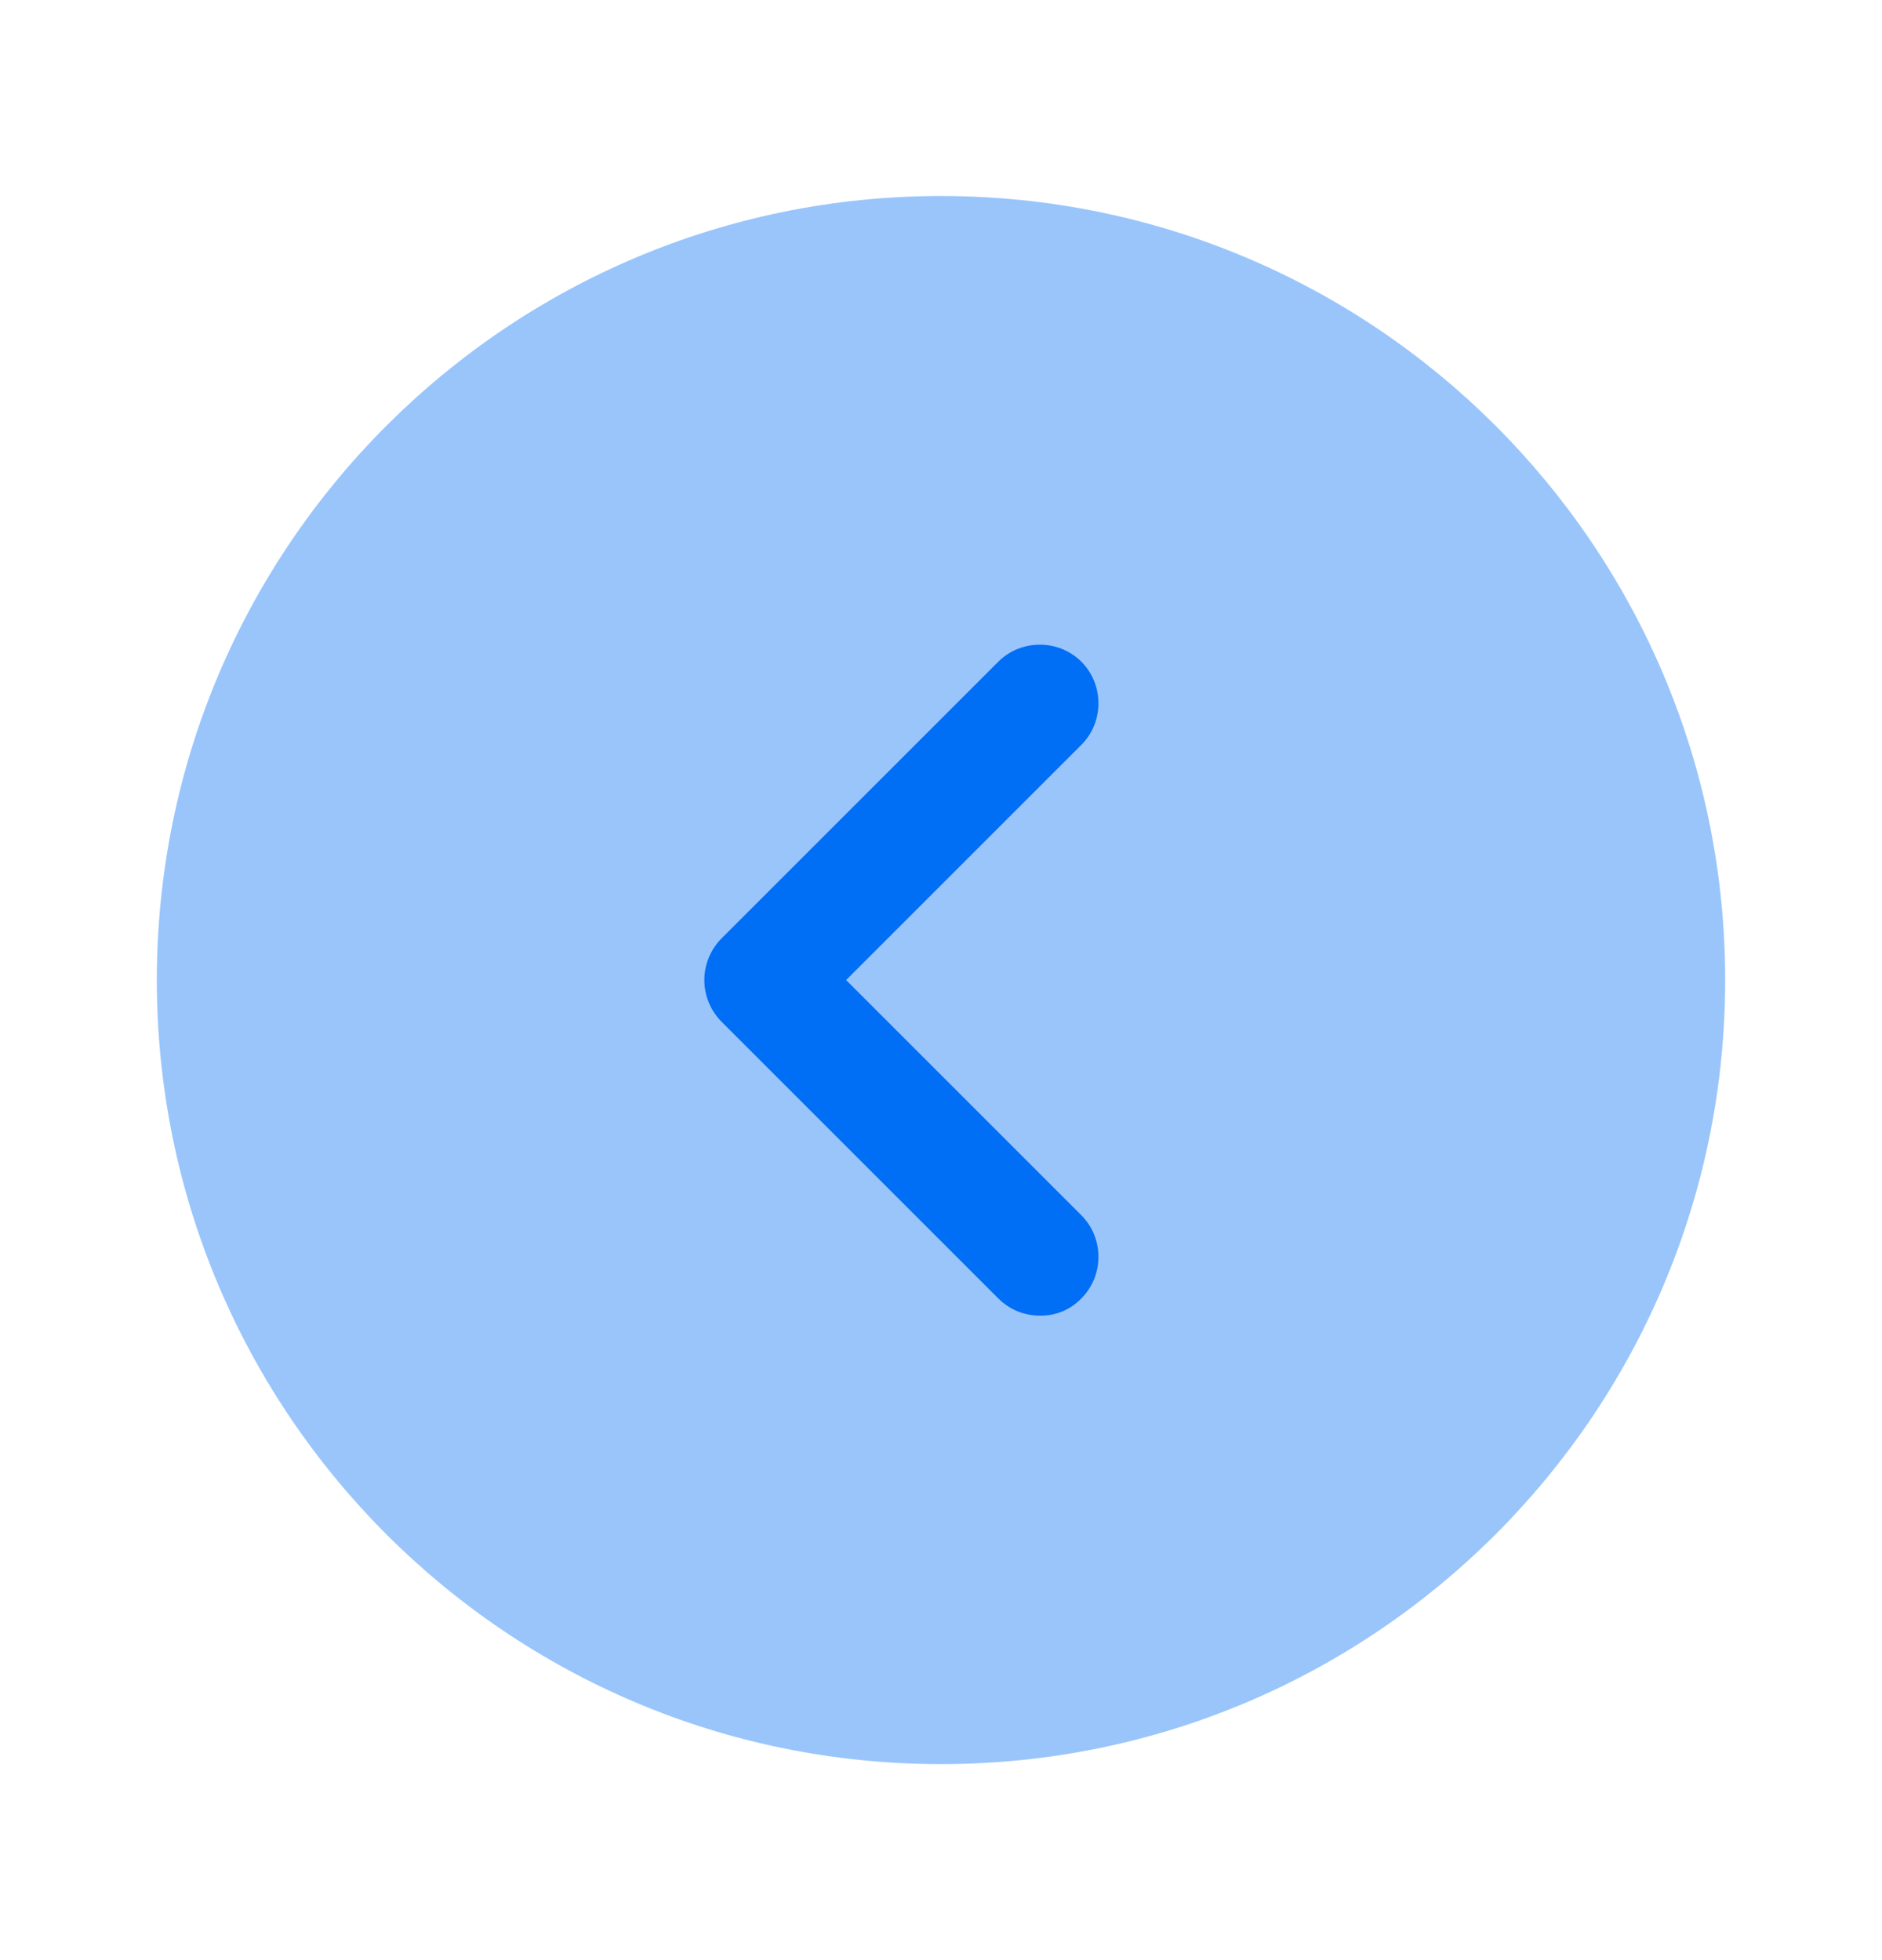 <svg width="24" height="25" viewBox="0 0 24 25" fill="none" xmlns="http://www.w3.org/2000/svg">
<path opacity="0.4" d="M12 22.5C17.523 22.5 22 18.023 22 12.5C22 6.977 17.523 2.5 12 2.5C6.477 2.5 2 6.977 2 12.5C2 18.023 6.477 22.5 12 22.5Z" fill="#006EF5"/>
<path d="M13.26 16.78C13.07 16.78 12.88 16.71 12.73 16.56L9.2 13.03C9.061 12.889 8.982 12.698 8.982 12.5C8.982 12.302 9.061 12.111 9.2 11.97L12.73 8.44C13.02 8.15 13.5 8.15 13.79 8.44C14.08 8.73 14.08 9.21 13.79 9.5L10.79 12.5L13.79 15.5C14.08 15.79 14.08 16.27 13.79 16.56C13.722 16.631 13.64 16.688 13.548 16.726C13.457 16.764 13.359 16.782 13.26 16.78Z" fill="#006EF5"/>
</svg>
